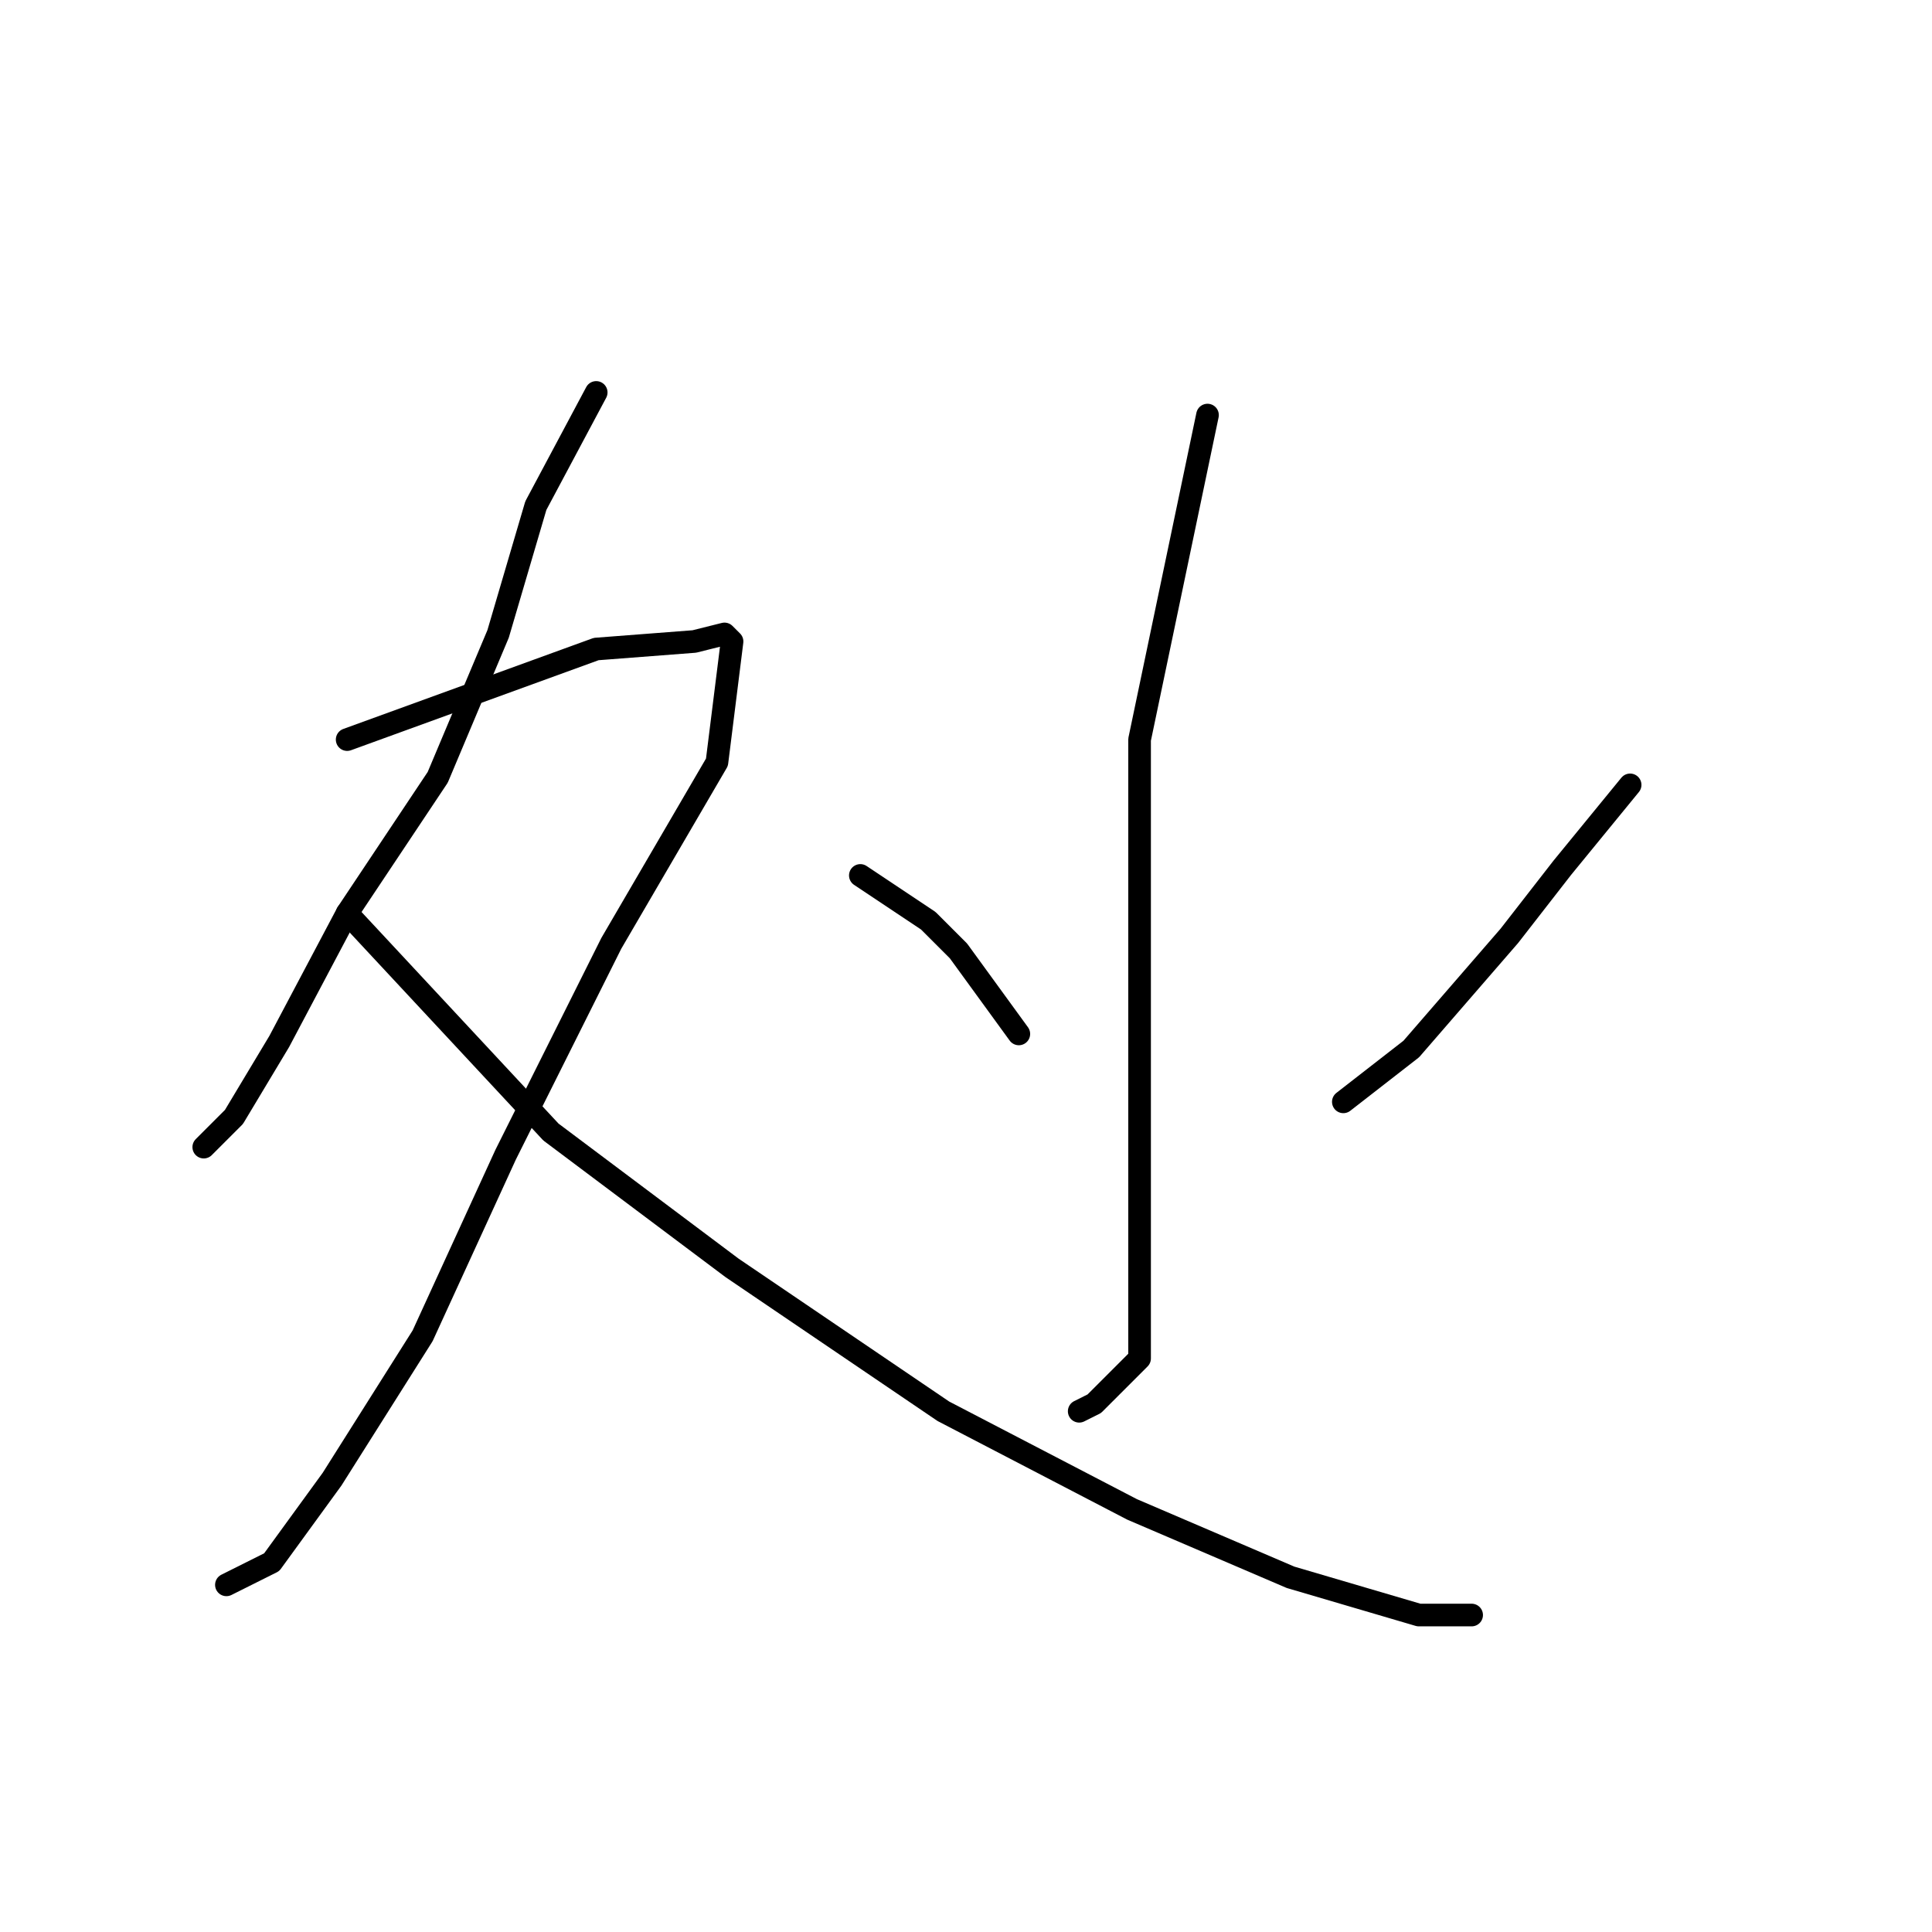 <?xml version="1.0" standalone="no"?>
    <svg width="256" height="256" xmlns="http://www.w3.org/2000/svg" version="1.1">
    <polyline stroke="black" stroke-width="3" stroke-linecap="round" fill="transparent" stroke-linejoin="round" points="79 52 71 67 66 84 58 103 46 121 37 138 31 148 27 152 27 152 " />
        <polyline stroke="black" stroke-width="3" stroke-linecap="round" fill="transparent" stroke-linejoin="round" points="46 98 79 86 92 85 96 84 97 85 95 101 81 125 67 153 56 177 44 196 36 207 30 210 30 210 " />
        <polyline stroke="black" stroke-width="3" stroke-linecap="round" fill="transparent" stroke-linejoin="round" points="46 121 73 150 97 168 125 187 150 200 171 209 188 214 195 214 195 214 " />
        <polyline stroke="black" stroke-width="3" stroke-linecap="round" fill="transparent" stroke-linejoin="round" points="160 55 151 98 151 120 151 144 151 165 151 180 145 186 143 187 143 187 " />
        <polyline stroke="black" stroke-width="3" stroke-linecap="round" fill="transparent" stroke-linejoin="round" points="114 116 123 122 127 126 135 137 135 137 " />
        <polyline stroke="black" stroke-width="3" stroke-linecap="round" fill="transparent" stroke-linejoin="round" points="216 104 207 115 200 124 187 139 178 146 178 146 " />
        </svg>